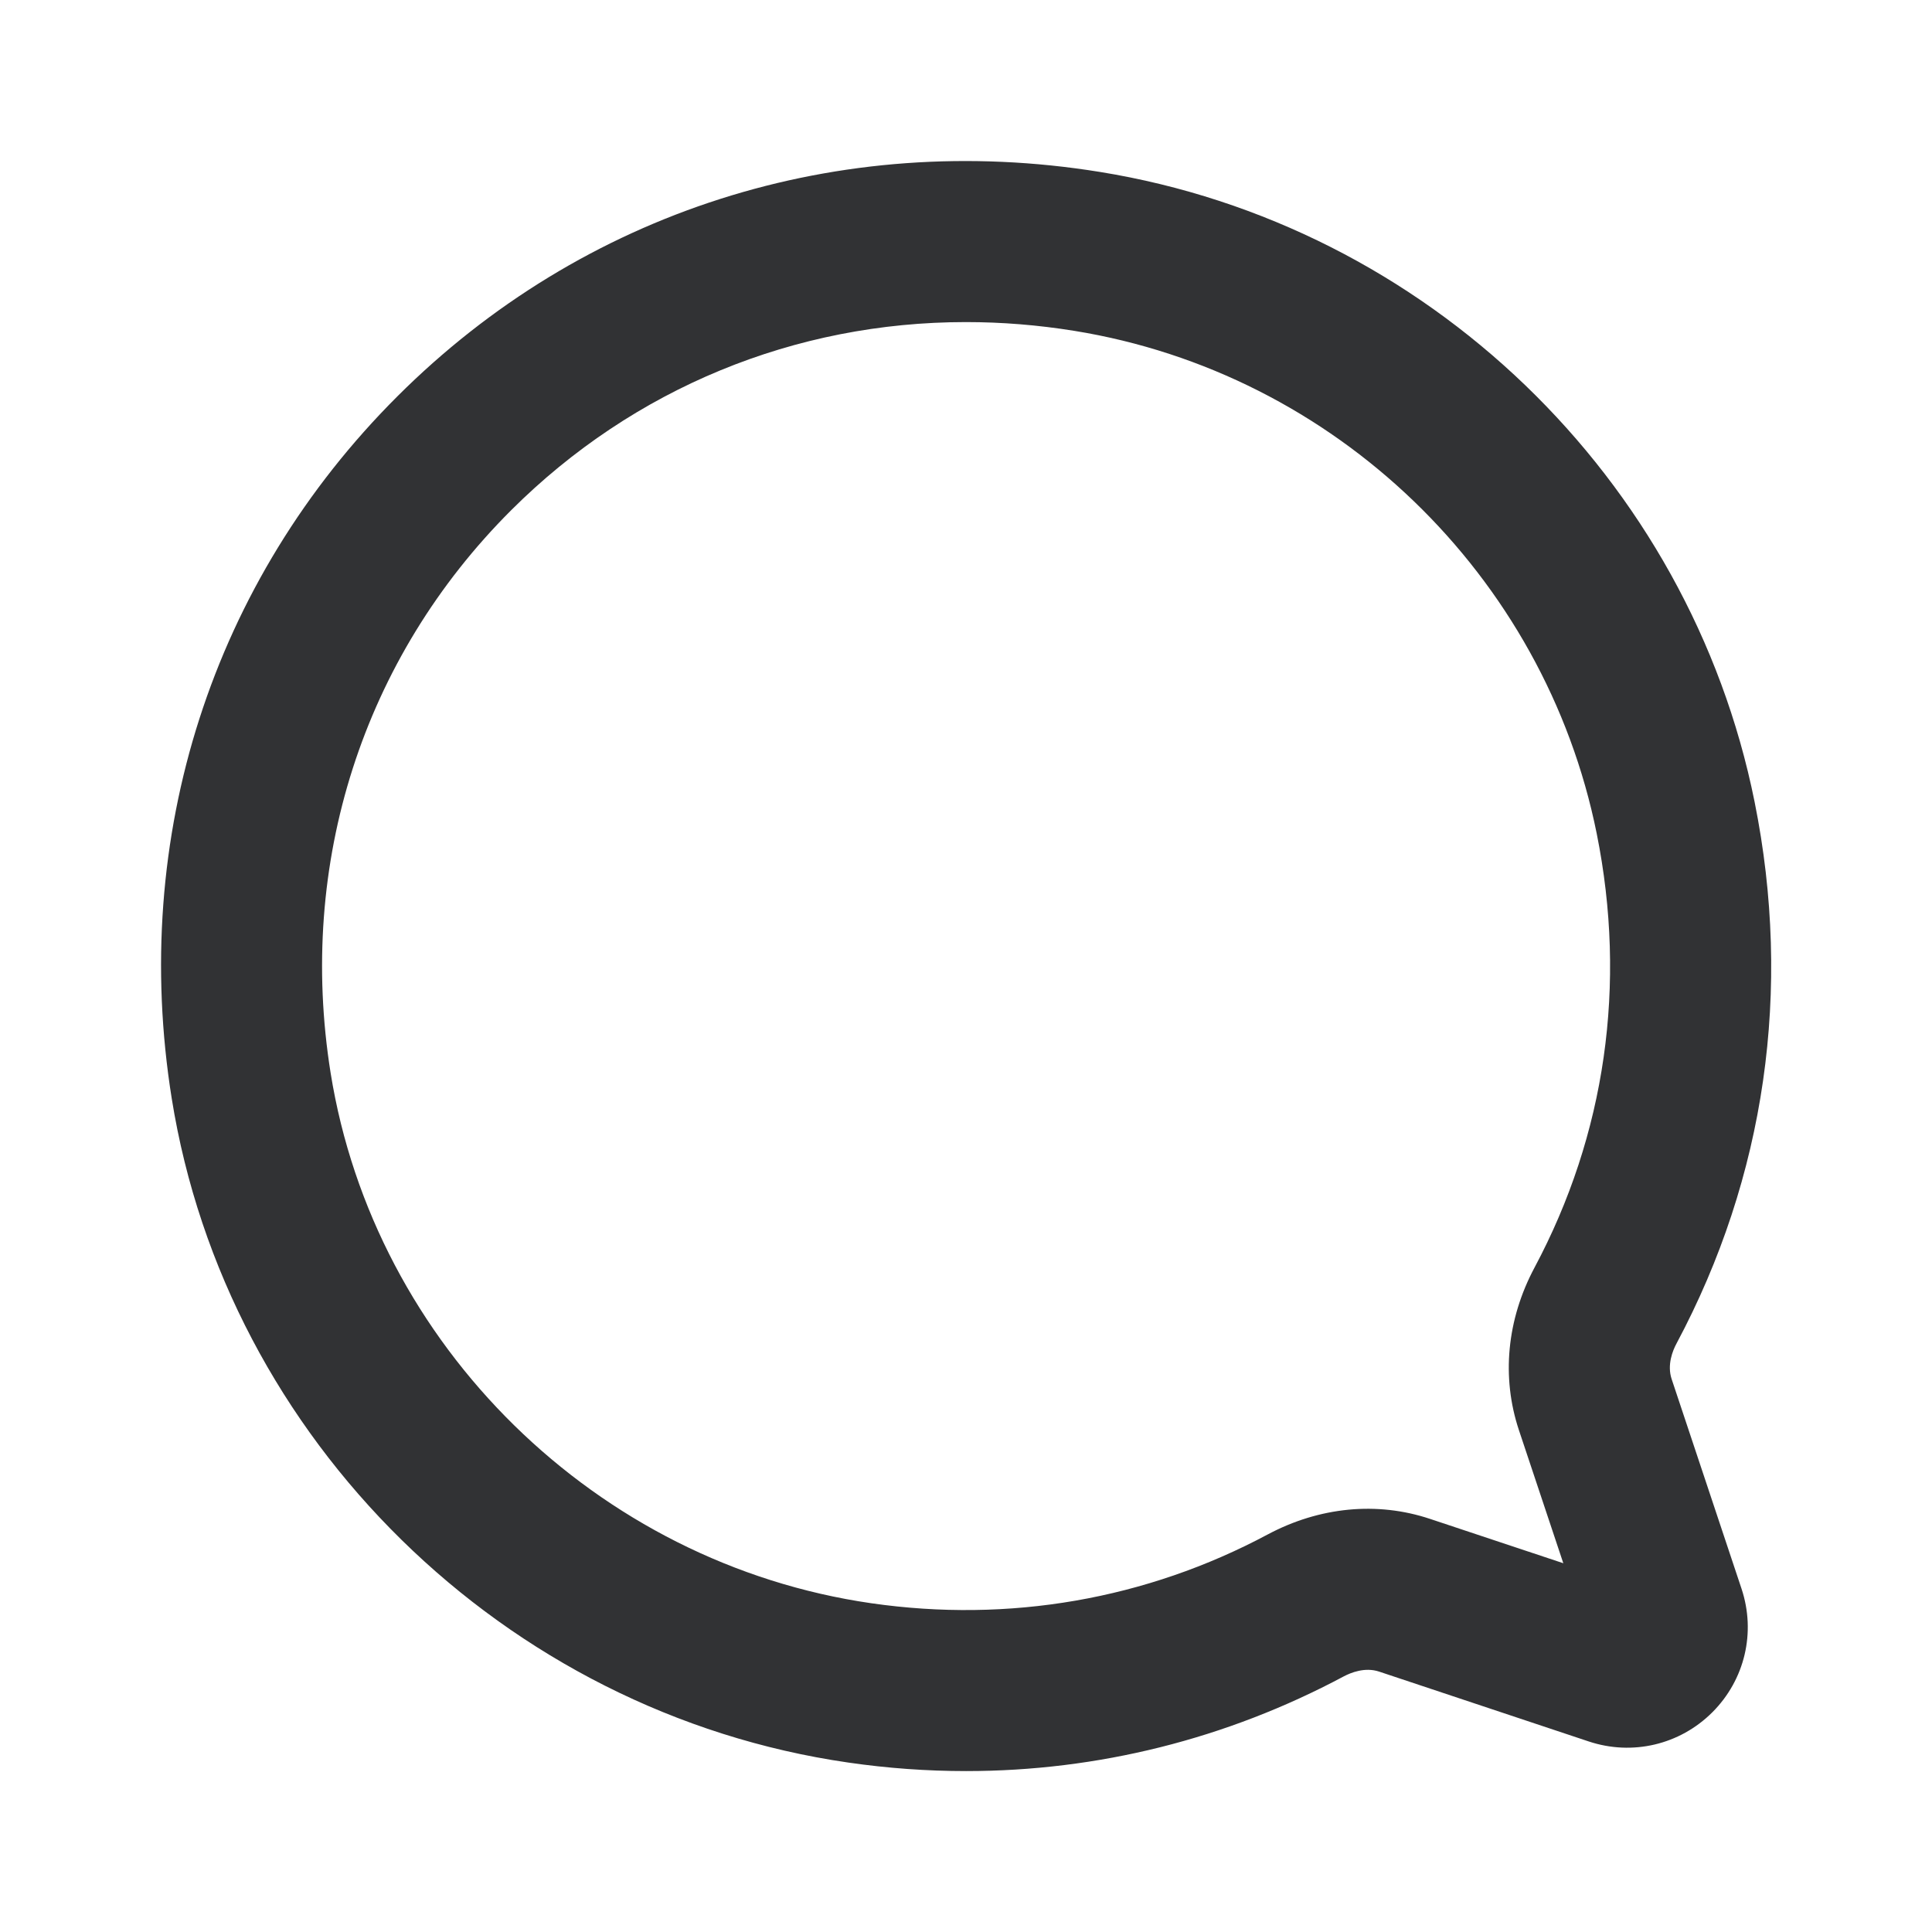<svg width="24" height="24" viewBox="0 0 24 24" fill="none" xmlns="http://www.w3.org/2000/svg">
<g id="chat-bubble">
<path id="Combined Shape" fill-rule="evenodd" clip-rule="evenodd" d="M11.999 4.001C9.878 4.001 7.873 4.819 6.35 6.338C4.509 8.176 3.691 10.724 4.107 13.328C4.649 16.714 7.41 19.423 10.823 19.916C12.534 20.163 14.239 19.868 15.749 19.061C16.391 18.719 17.107 18.649 17.764 18.868L19.42 19.419L18.868 17.764C18.65 17.108 18.718 16.393 19.061 15.749C19.945 14.094 20.212 12.229 19.835 10.355C19.188 7.143 16.581 4.633 13.346 4.11C12.894 4.037 12.444 4.001 11.999 4.001ZM12.001 22.001C11.515 22.001 11.026 21.966 10.537 21.895C6.267 21.278 2.811 17.885 2.133 13.644C1.614 10.398 2.636 7.219 4.937 4.923C7.238 2.626 10.421 1.611 13.665 2.136C17.718 2.792 20.986 5.936 21.796 9.96C22.266 12.295 21.93 14.622 20.826 16.69C20.778 16.779 20.707 16.956 20.766 17.132L21.634 19.736C21.814 20.278 21.676 20.866 21.271 21.271C20.866 21.675 20.277 21.813 19.736 21.633L17.131 20.765C16.956 20.707 16.781 20.778 16.692 20.825C15.235 21.603 13.636 22.001 12.001 22.001Z" fill="#313234"/>
</g>
</svg>
